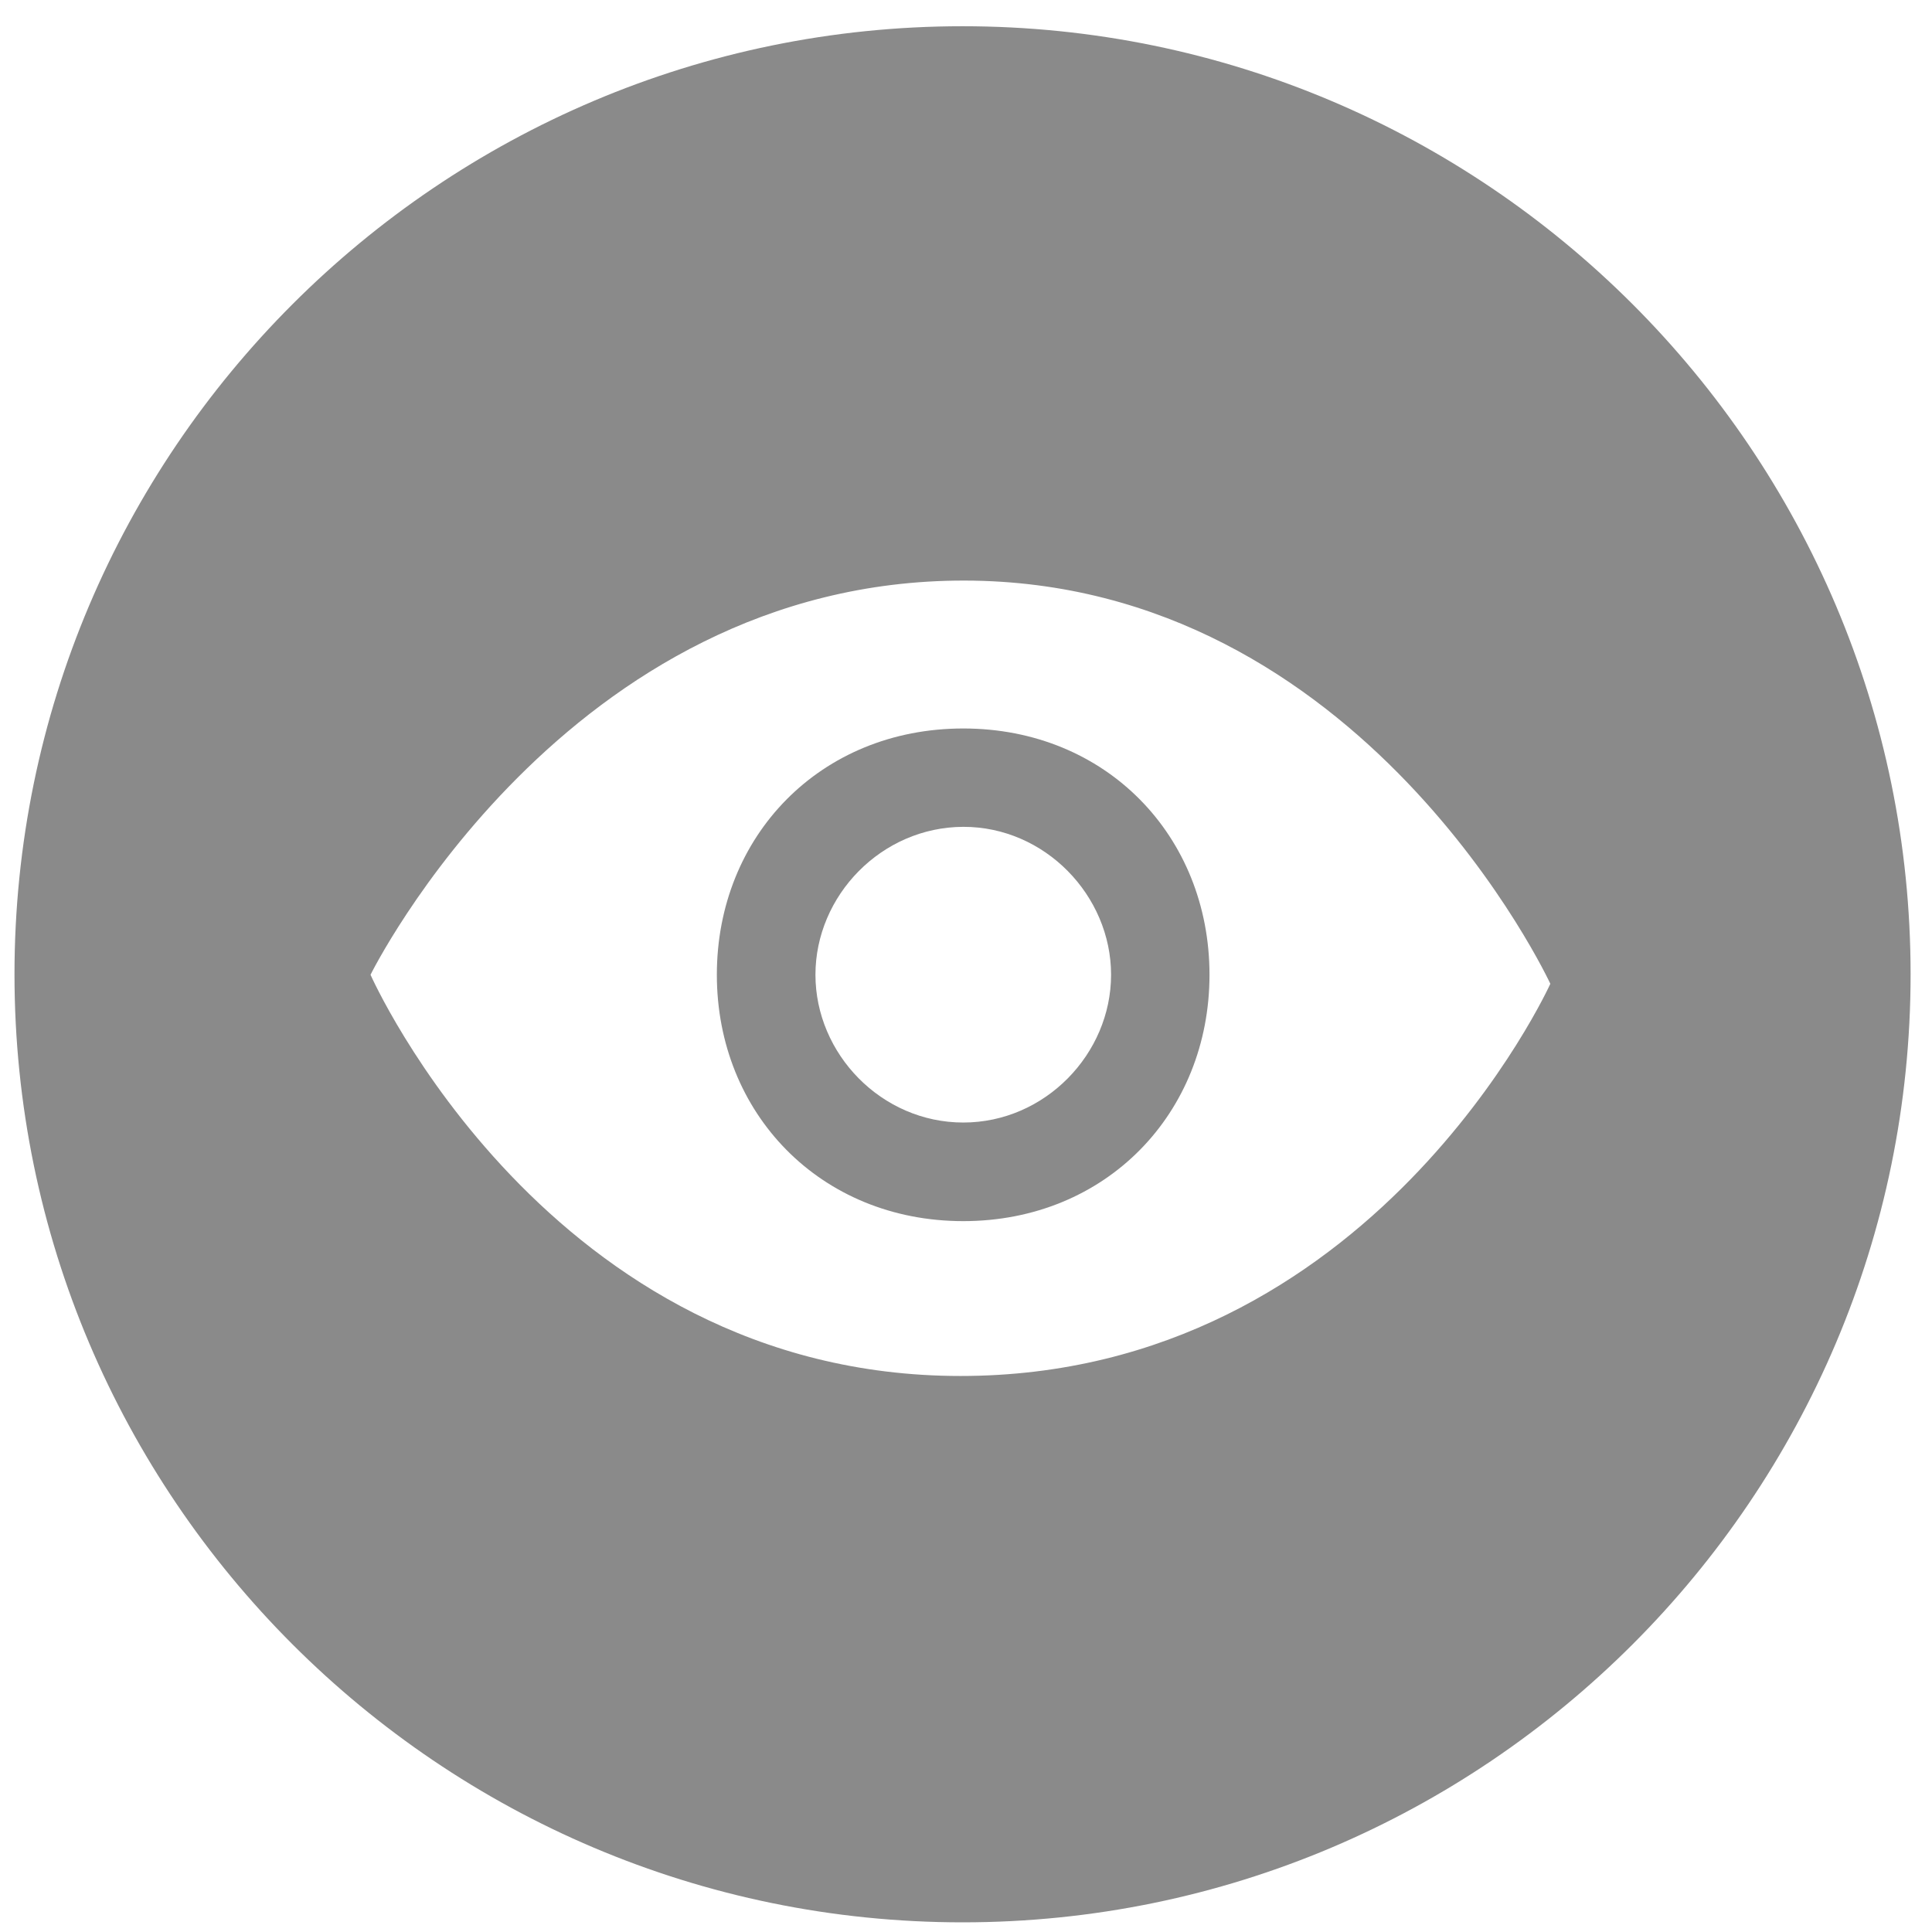 <?xml version='1.0' encoding='UTF-8'?>
<svg class="icon" style="" viewBox="0 0 1024 1024" version="1.1" xmlns="http://www.w3.org/2000/svg" width="128" height="128">
    <defs>
        <style type="text/css"/>
    </defs>
    <path d="M510.193 13.906C233.098 13.906 7.68 239.324 7.68 516.393S233.098 1018.88 510.193 1018.88c277.048 0 502.461-225.413 502.461-502.487S787.241 13.906 510.193 13.906zM509.066 729.298c-218.644 0-312.678-212.654-312.678-212.654S299.622 307.415 511.212 307.717c211.645 0.312 310.497 213.709 310.497 213.709S727.603 729.298 509.066 729.298z" fill="#8a8a8a"/>
    <path d="M510.566 386.109c-75.843 0-130.621 57.042-130.621 130.534 0 73.359 54.779 130.58 130.621 130.58 75.75 0 130.493-57.221 130.493-130.58C641.06 443.151 586.322 386.109 510.566 386.109zM510.566 594.964c-43.366 0-78.362-36.367-78.362-78.321 0-41.958 34.99-78.275 78.362-78.403 43.274-0.056 78.326 36.444 78.326 78.403C588.897 558.602 553.841 594.964 510.566 594.964z" fill="#8a8a8a"/>
</svg>